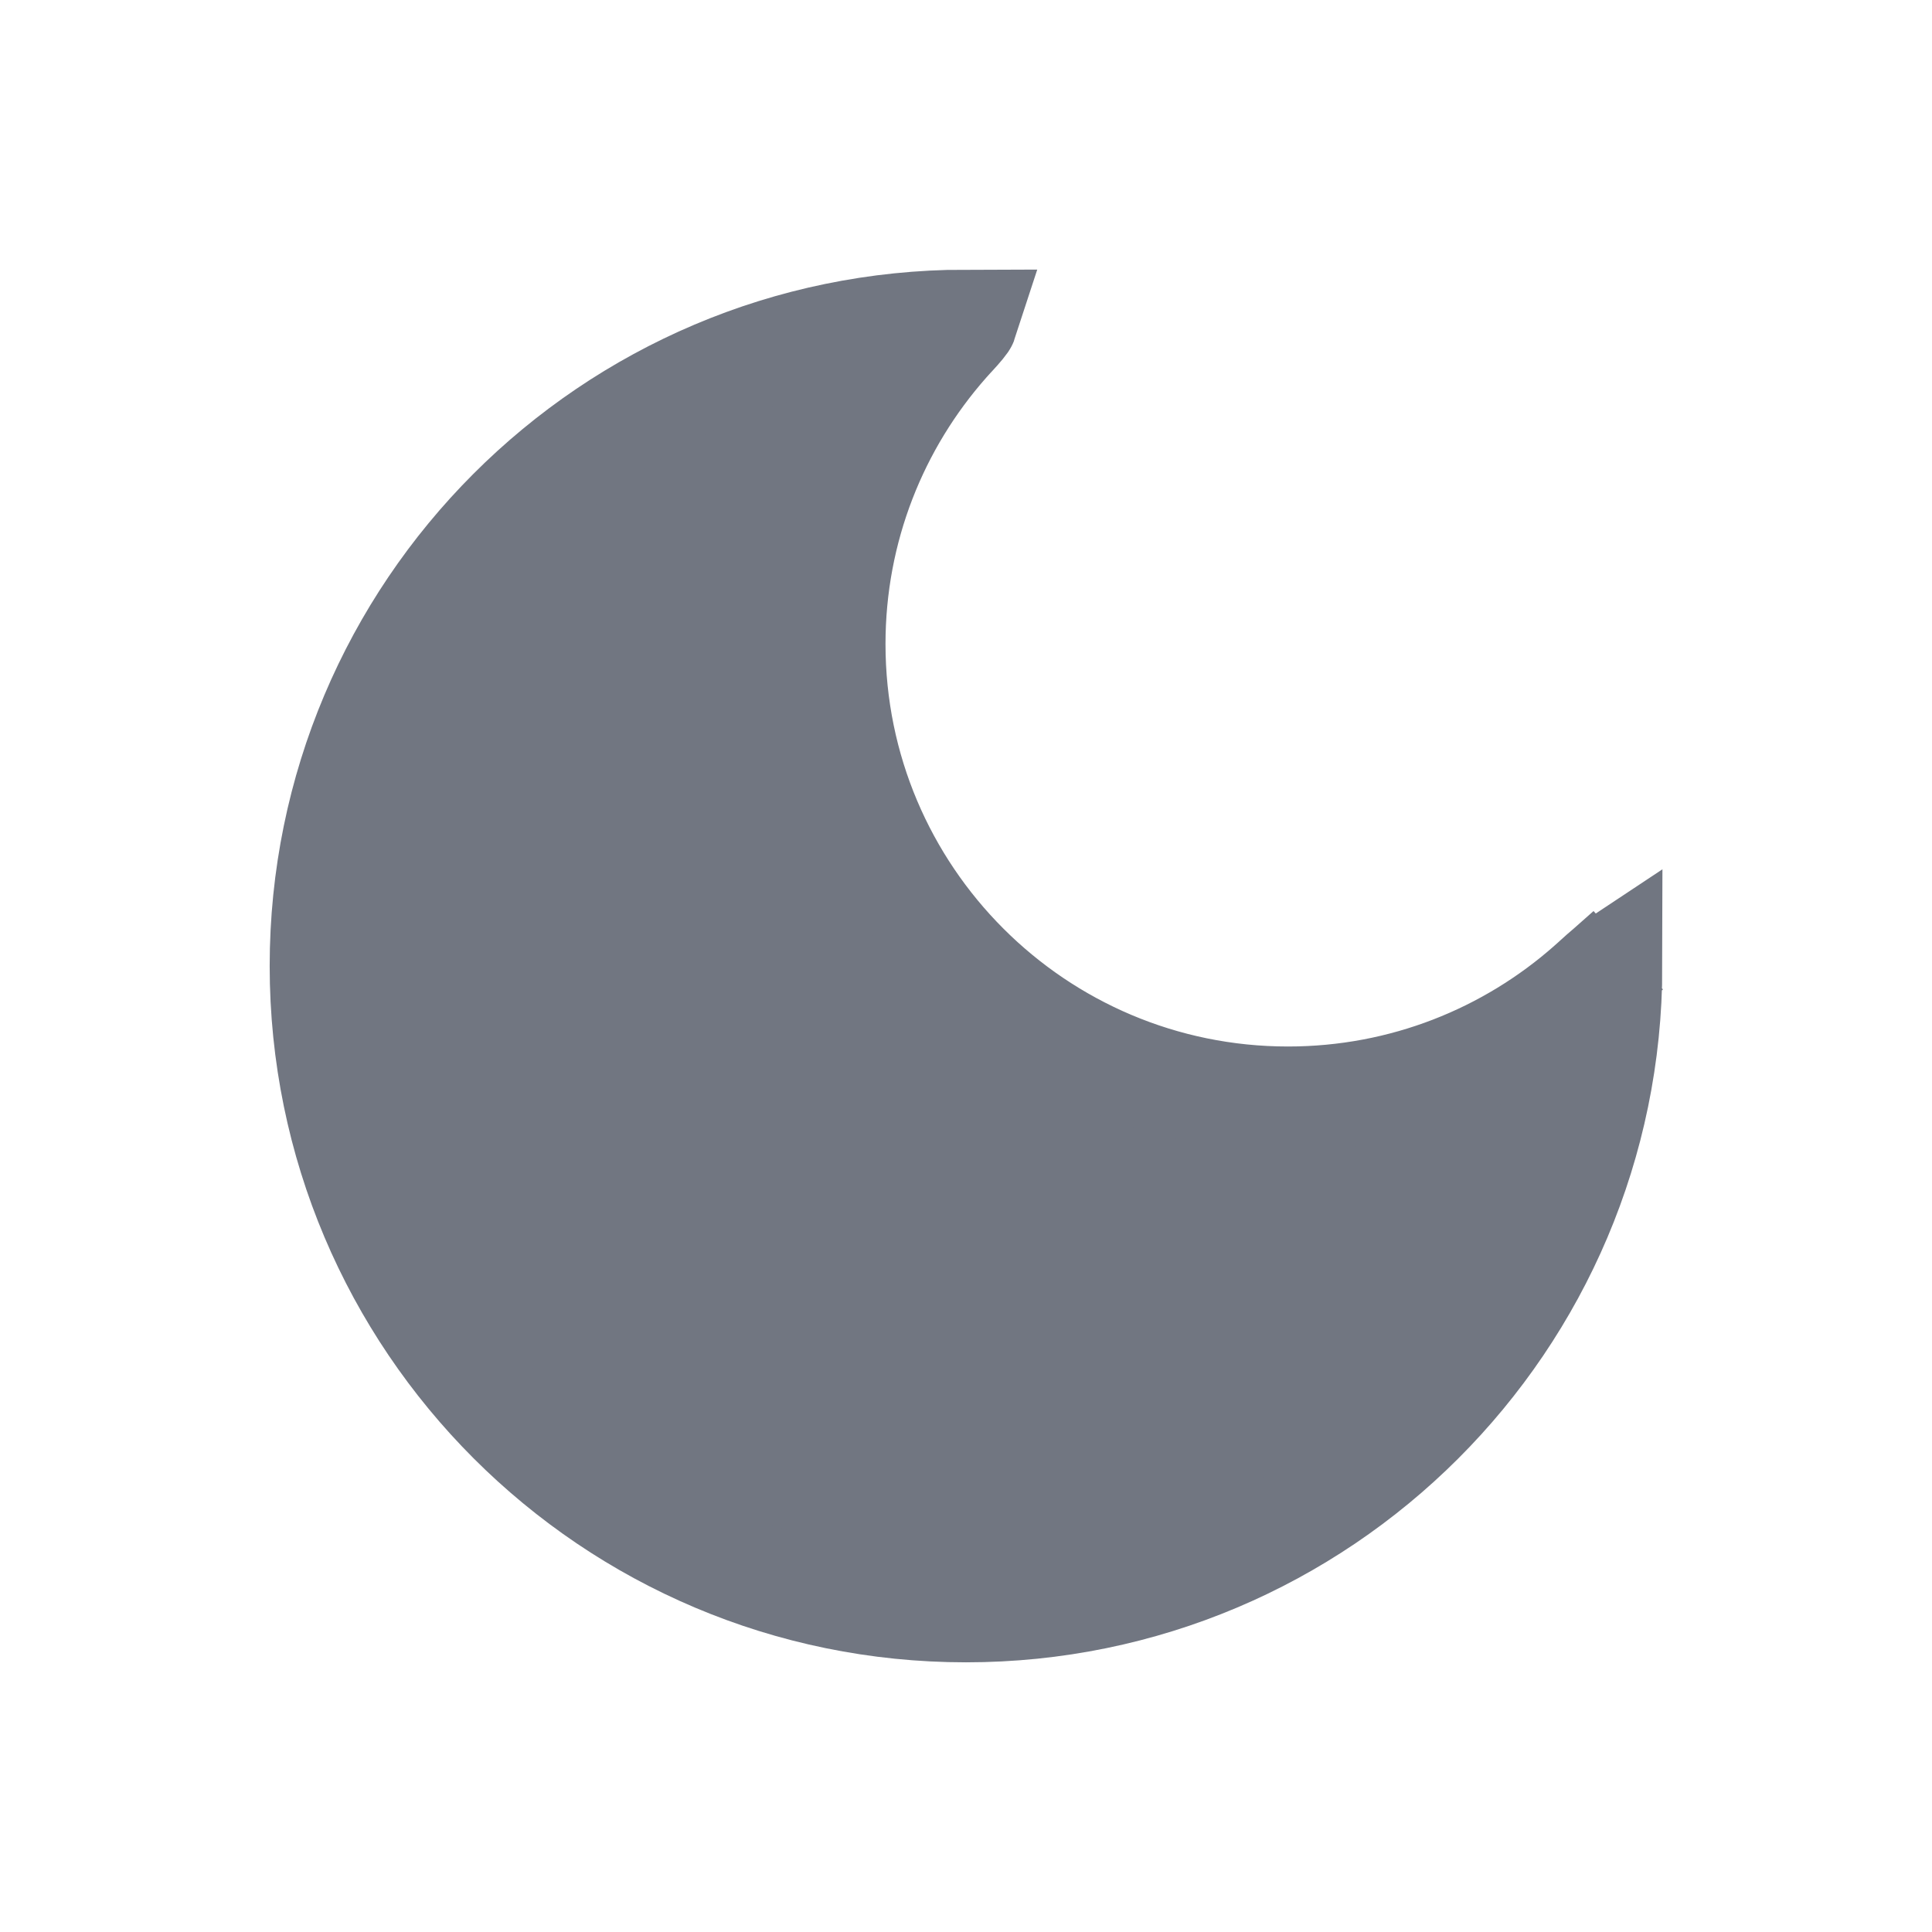 <svg width="24" height="24" viewBox="0 0 24 24" fill="none" xmlns="http://www.w3.org/2000/svg">
<path d="M19.74 12.235L19.309 11.748L19.74 12.235C19.77 12.209 19.799 12.183 19.823 12.16C19.849 12.136 19.871 12.116 19.893 12.097C19.937 12.058 19.967 12.033 19.992 12.016C19.995 12.014 19.997 12.012 20 12.01C19.995 16.424 16.415 20 12 20C7.582 20 4 16.418 4 12C4 7.585 7.576 4.006 11.99 4C11.989 4.003 11.987 4.005 11.985 4.008C11.967 4.033 11.943 4.063 11.904 4.107C11.886 4.127 11.867 4.148 11.845 4.172L11.84 4.177C11.818 4.202 11.791 4.23 11.765 4.26C10.885 5.256 10.35 6.566 10.35 8C10.35 11.12 12.88 13.65 16 13.65C17.434 13.65 18.744 13.115 19.74 12.235ZM20.024 11.996C20.024 11.996 20.023 11.997 20.023 11.997L20.024 11.996Z" fill="#717681" stroke="#717681" stroke-width="1.3" stroke-linecap="round"/>
</svg>

